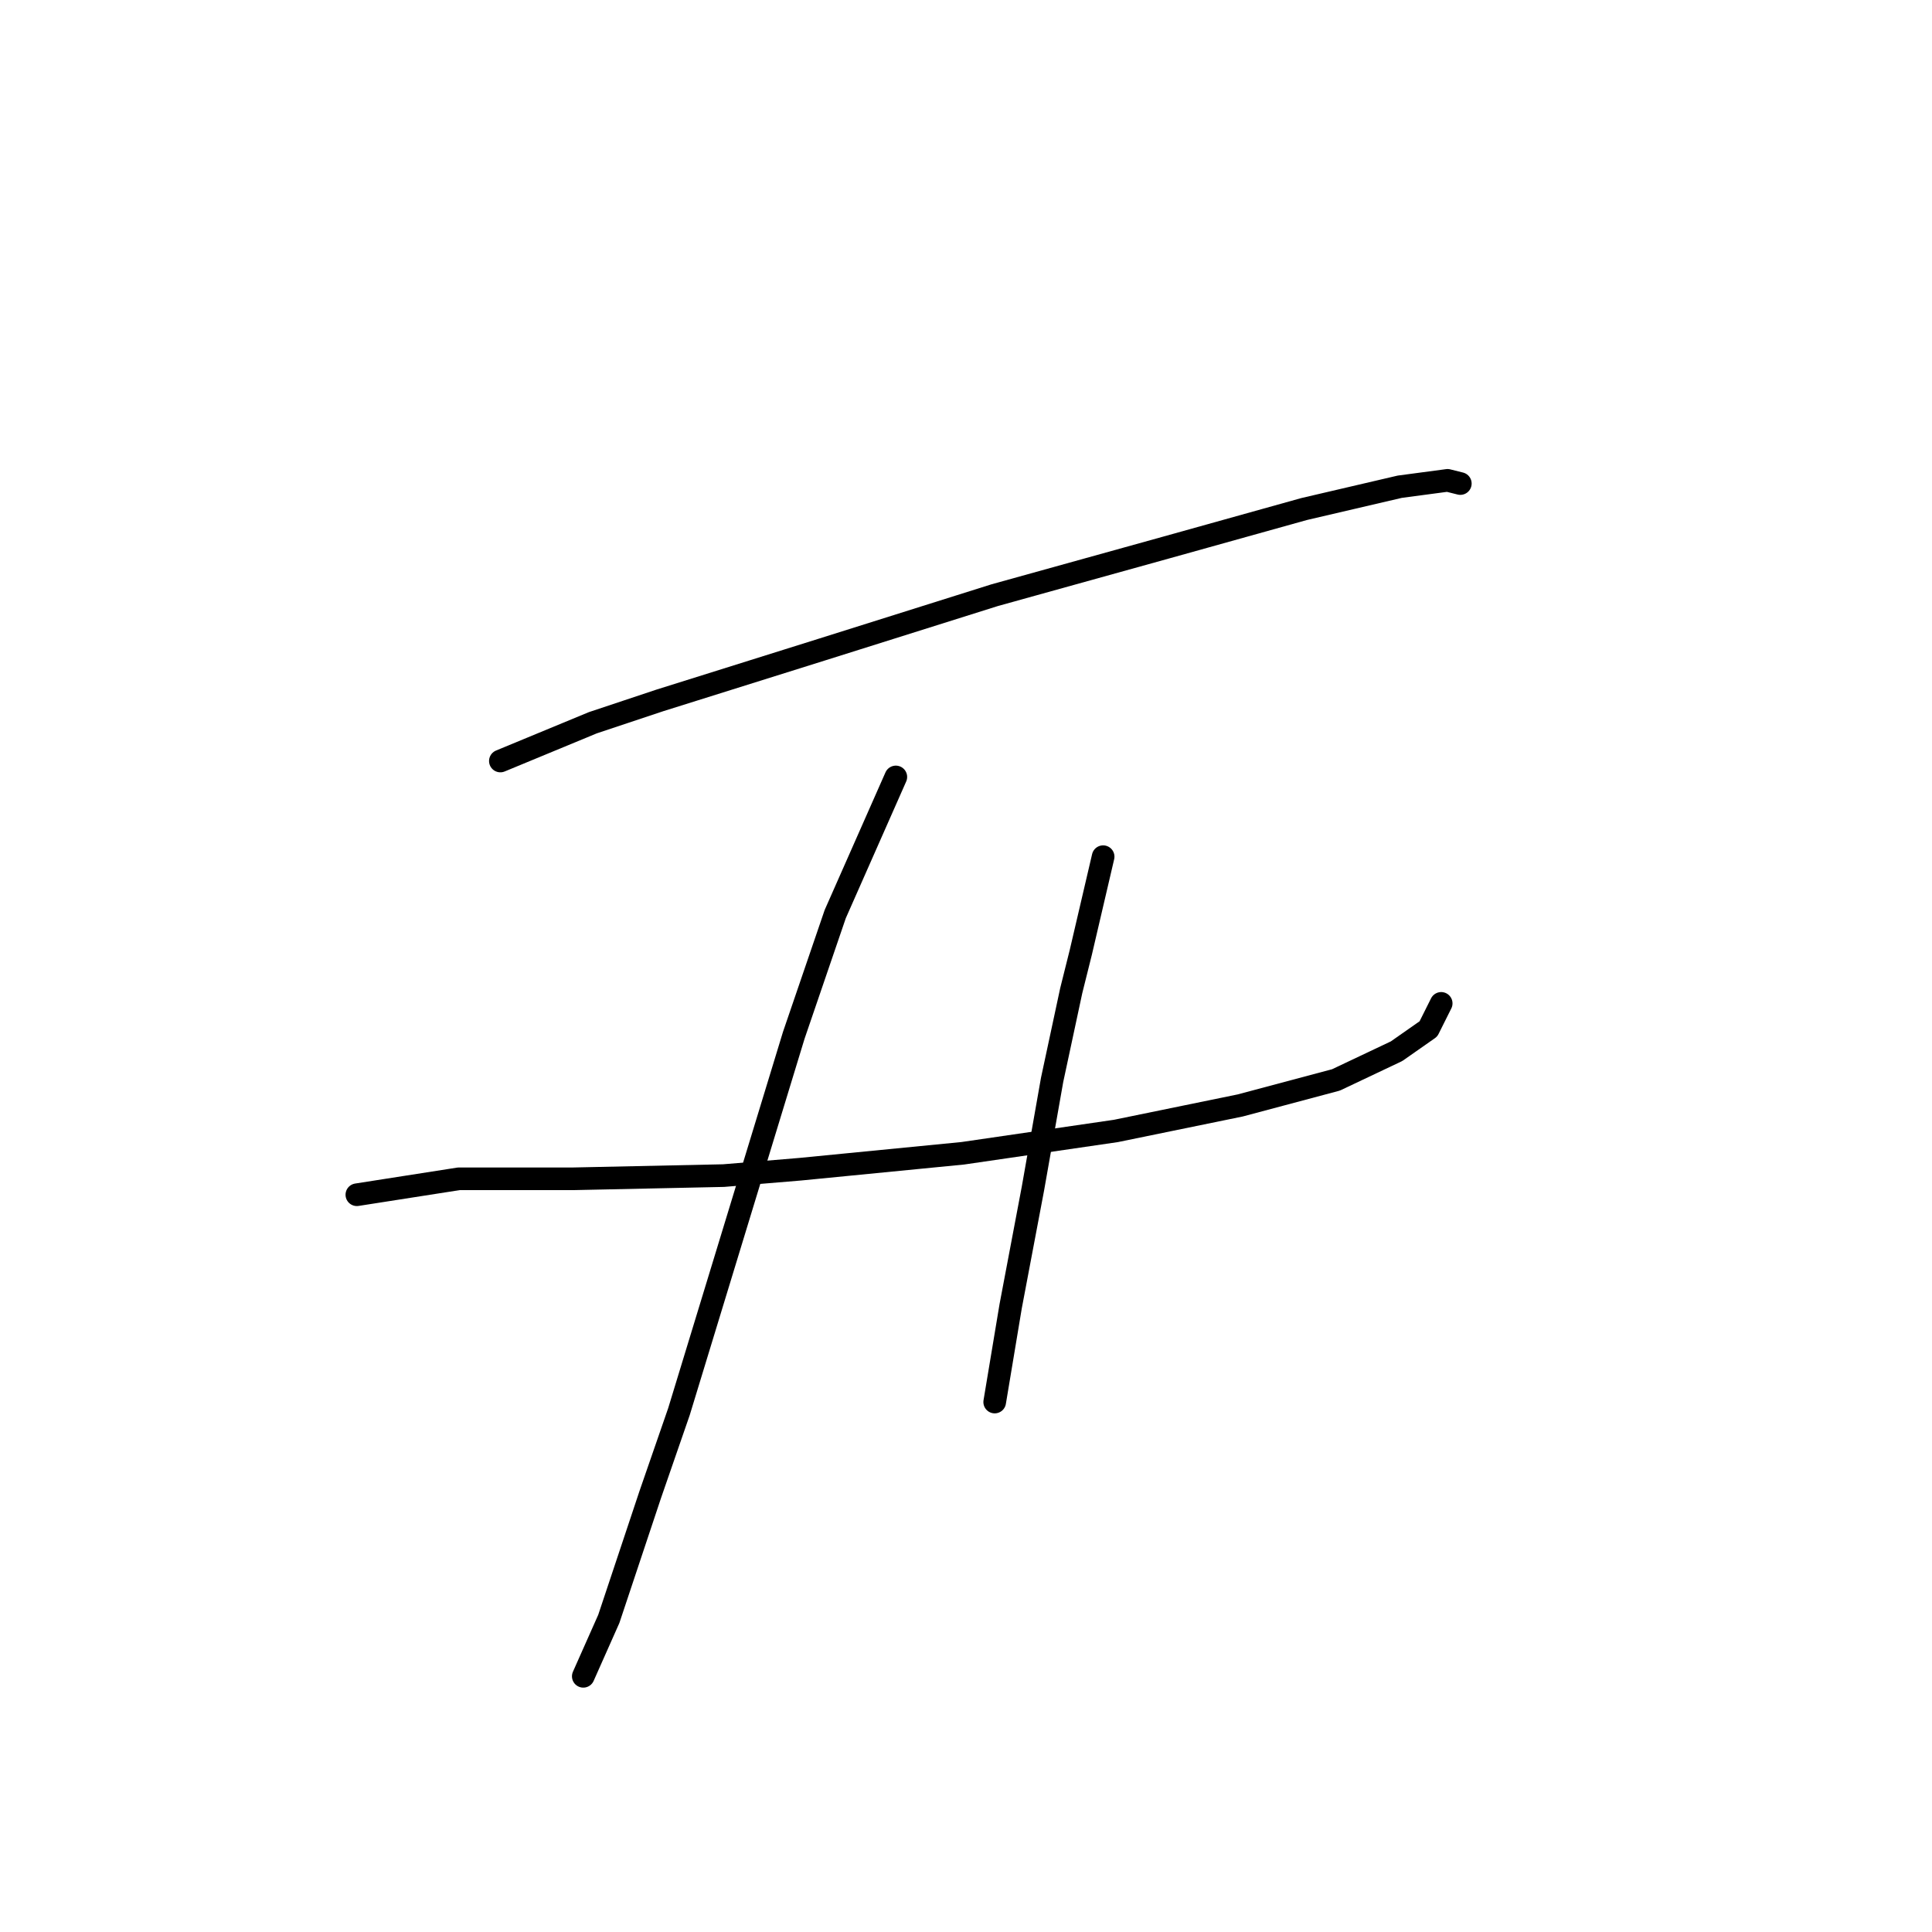 <?xml version="1.0" standalone="no"?>
    <svg width="256" height="256" xmlns="http://www.w3.org/2000/svg" version="1.1">
    <polyline stroke="black" stroke-width="3" stroke-linecap="round" fill="transparent" stroke-linejoin="round" points="66.302 100.837 78.557 95.766 87.431 92.808 108.983 86.047 131.803 78.863 154.622 72.524 172.793 67.453 185.471 64.495 191.81 63.65 193.5 64.072 193.5 64.072 " />
        <polyline stroke="black" stroke-width="3" stroke-linecap="round" fill="transparent" stroke-linejoin="round" points="47.286 158.309 60.808 156.196 76.021 156.196 95.883 155.773 106.025 154.928 127.577 152.815 147.861 149.857 164.342 146.477 177.019 143.096 185.048 139.293 189.274 136.335 190.965 132.954 190.965 132.954 " />
        <polyline stroke="black" stroke-width="3" stroke-linecap="round" fill="transparent" stroke-linejoin="round" points="118.702 102.95 110.673 121.121 105.18 137.18 89.967 187.045 86.163 198.032 80.67 214.513 77.289 222.119 77.289 222.119 " />
        <polyline stroke="black" stroke-width="3" stroke-linecap="round" fill="transparent" stroke-linejoin="round" points="146.171 113.515 143.212 126.192 141.945 131.264 140.677 137.18 139.409 143.096 136.874 157.464 133.915 173.099 131.803 185.777 131.803 185.777 " />
        </svg>